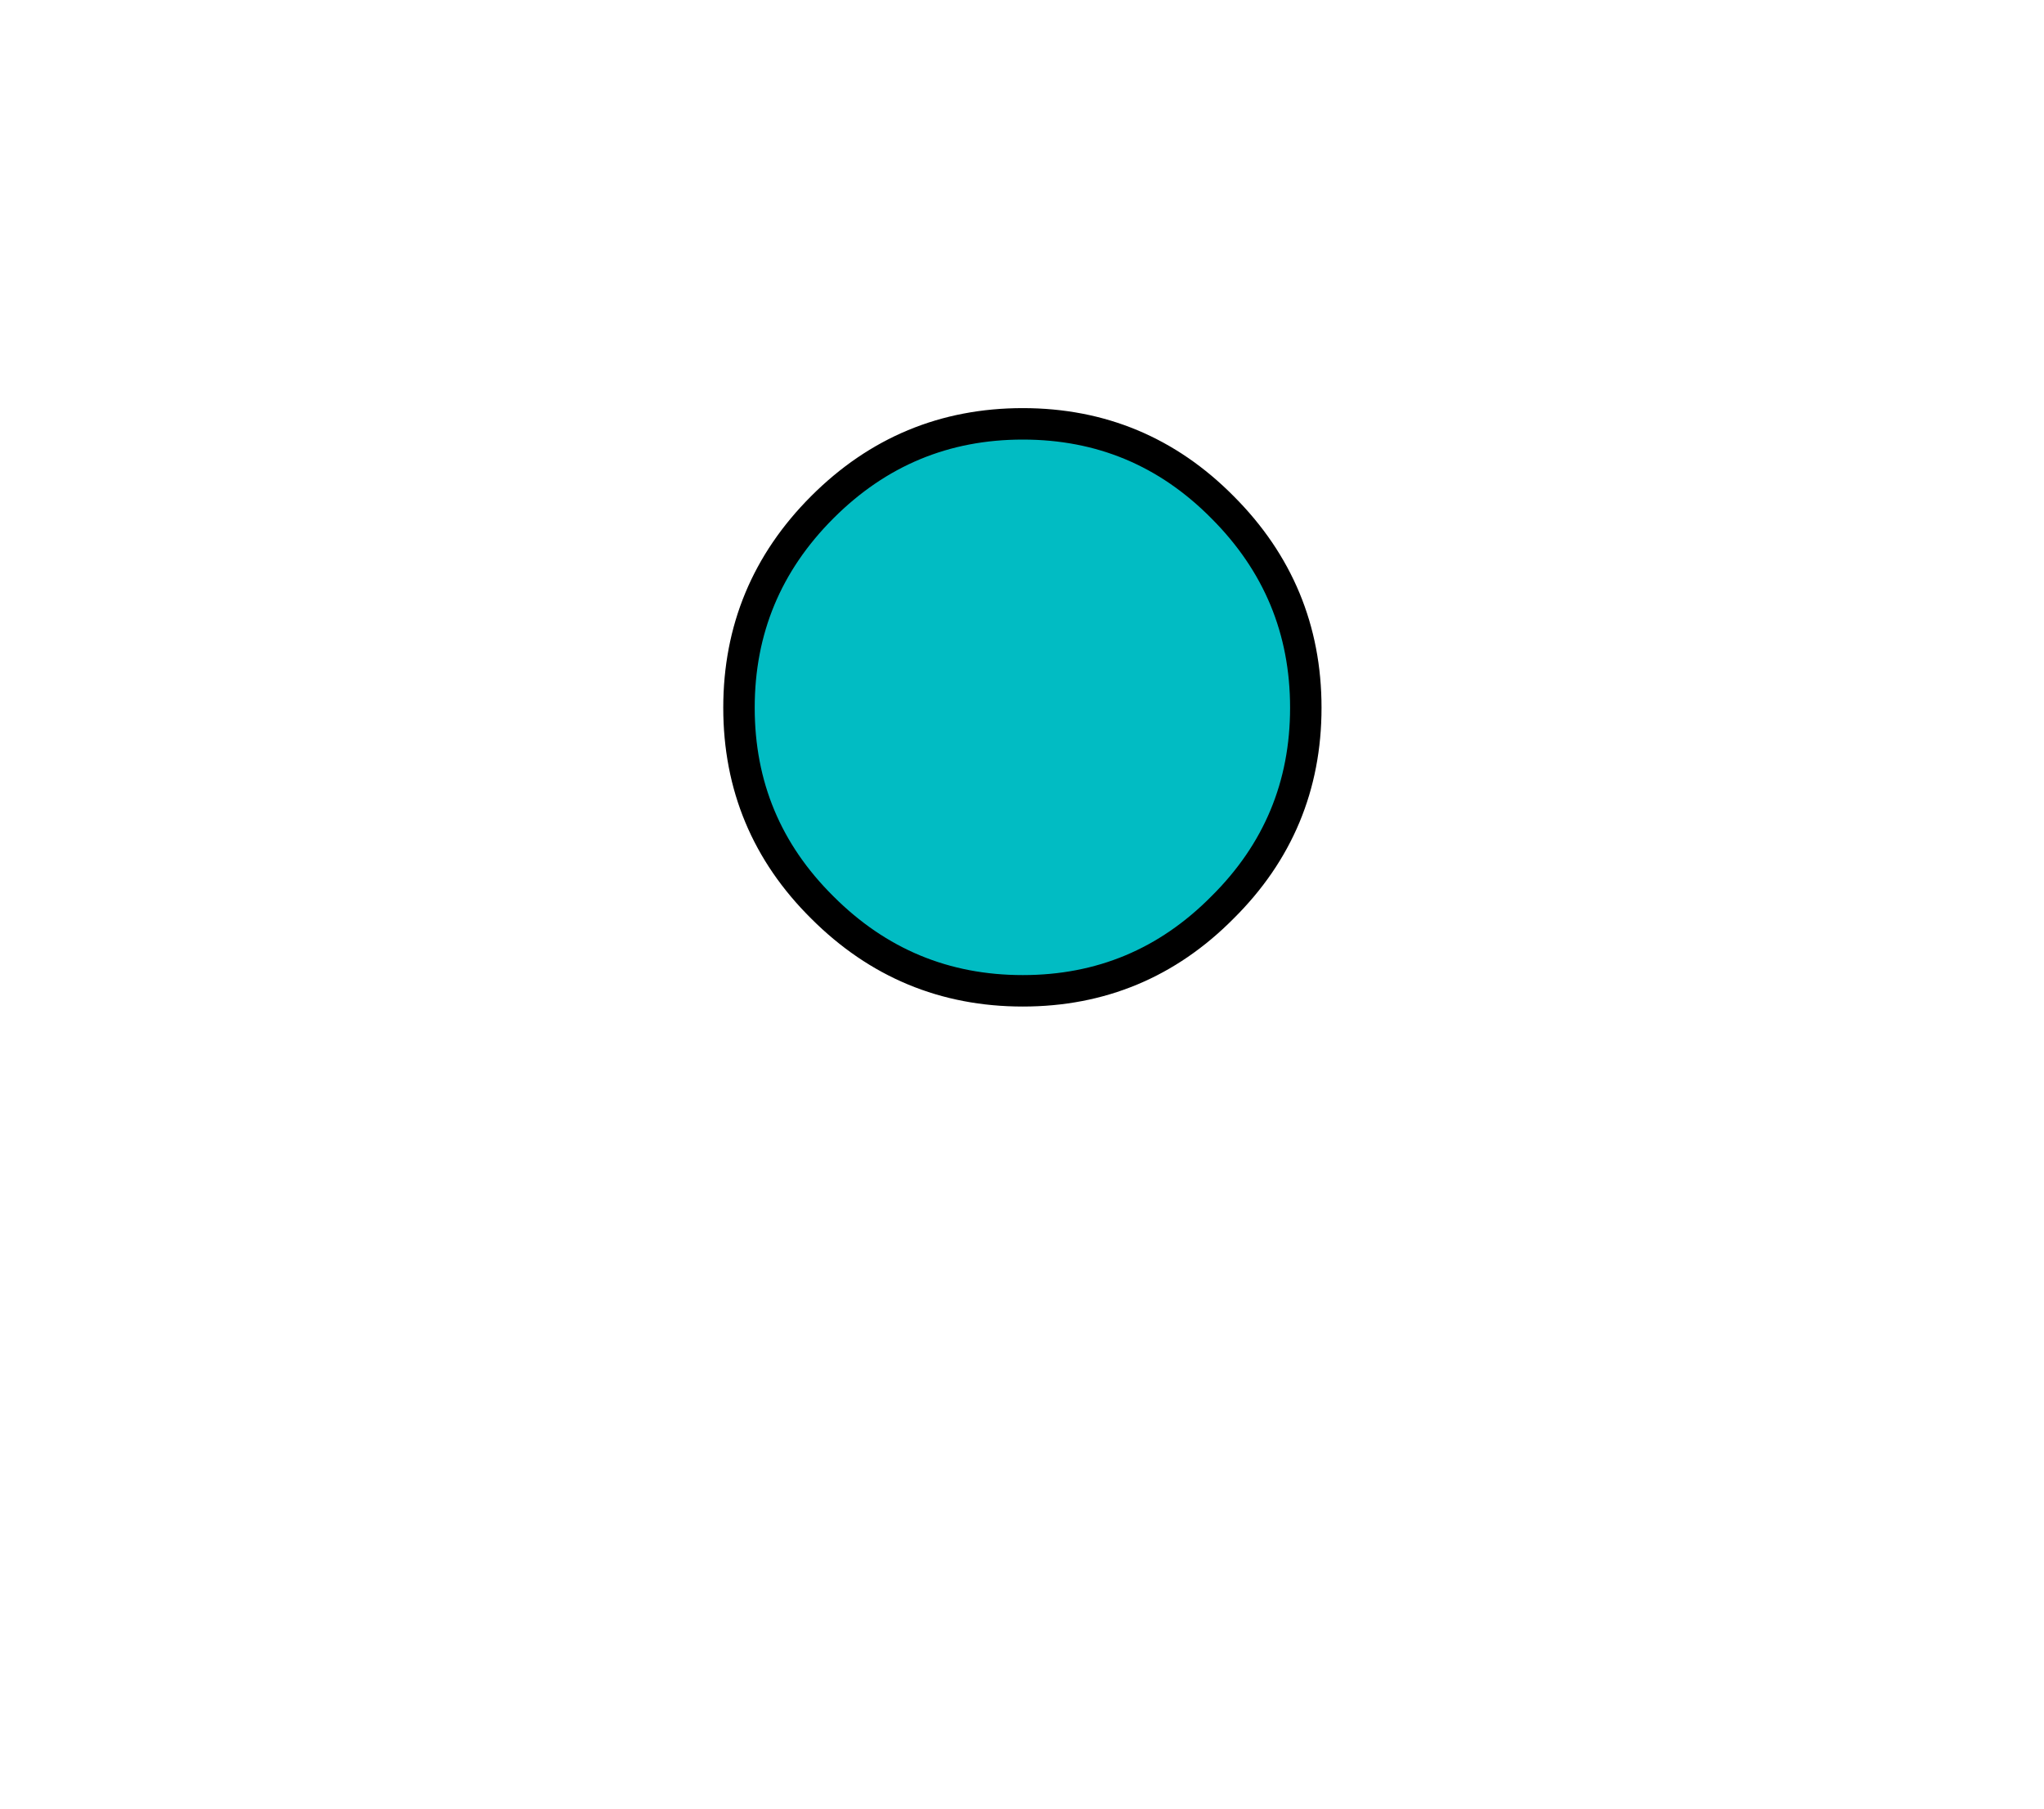 
<svg xmlns="http://www.w3.org/2000/svg" version="1.1" xmlns:xlink="http://www.w3.org/1999/xlink" preserveAspectRatio="none" x="0px" y="0px" width="130px" height="115px" viewBox="0 0 130 115">
<defs>
<g id="icon_r_box_02_42_Layer3_0_FILL">
<path fill="#FFFFFF" fill-opacity="0" stroke="none" d="
M 65 -55
L -65 -55 -65 25 65 25 65 -55 Z"/>
</g>

<g id="icon_r_box_02_42_Layer3_1_FILL">
<path fill="#FFFFFF" fill-opacity="0" stroke="none" d="
M 65.05 49.95
L 65.05 24.95 -64.95 24.95 -64.95 49.95 65.05 49.95 Z"/>
</g>

<g id="icon_r_box_02_42_Layer3_2_FILL">
<path fill="#FFFFFF" fill-opacity="0" stroke="none" d="
M 65 -52.85
L 65 -57.85 -65 -57.85 -65 -52.85 65 -52.85 Z"/>
</g>

<g id="icon_r_box_02_42_Layer3_3_FILL">
<path fill="#FFFFFF" fill-opacity="0" stroke="none" d="
M 65 54.95
L 65 49.95 -65 49.95 -65 54.95 65 54.95 Z"/>
</g>

<g id="icon_r_box_02_42_Layer2_0_FILL">
<path fill="#01BCC3" stroke="none" d="
M 37.05 19.05
Q 37.05 11.6 31.75 6.3 26.5 1 19.05 1 11.6 1 6.3 6.3 1 11.6 1 19.05 1 26.5 6.3 31.75 11.6 37.05 19.05 37.05 26.5 37.05 31.75 31.75 37.05 26.5 37.05 19.05 Z"/>
</g>

<path id="icon_r_box_02_42_Layer2_0_1_STROKES" stroke="#000000" stroke-width="2" stroke-linejoin="miter" stroke-linecap="round" stroke-miterlimit="10" fill="none" d="
M 37.05 19.05
Q 37.05 26.5 31.75 31.75 26.5 37.05 19.05 37.05 11.6 37.05 6.3 31.75 1 26.5 1 19.05 1 11.6 6.3 6.3 11.6 1 19.05 1 26.5 1 31.75 6.3 37.05 11.6 37.05 19.05 Z"/>
</defs>

<g transform="matrix( 1, 0, 0, 1, 65,60) ">
<g transform="matrix( 1, 0, 0, 1, 0,0) ">
<use xlink:href="#icon_r_box_02_42_Layer3_0_FILL"/>
</g>

<g transform="matrix( 1, 0, 0, 1, -0.05,0.05) ">
<use xlink:href="#icon_r_box_02_42_Layer3_1_FILL"/>
</g>

<g transform="matrix( 1, 0, 0, 1, 0,-2.15) ">
<use xlink:href="#icon_r_box_02_42_Layer3_2_FILL"/>
</g>

<g transform="matrix( 1, 0, 0, 1, 0,0.05) ">
<use xlink:href="#icon_r_box_02_42_Layer3_3_FILL"/>
</g>

<g transform="matrix( 1, 0, 0, 1, -19,-34.05) ">
<use xlink:href="#icon_r_box_02_42_Layer2_0_FILL"/>

<use xlink:href="#icon_r_box_02_42_Layer2_0_1_STROKES"/>
</g>
</g>
</svg>
